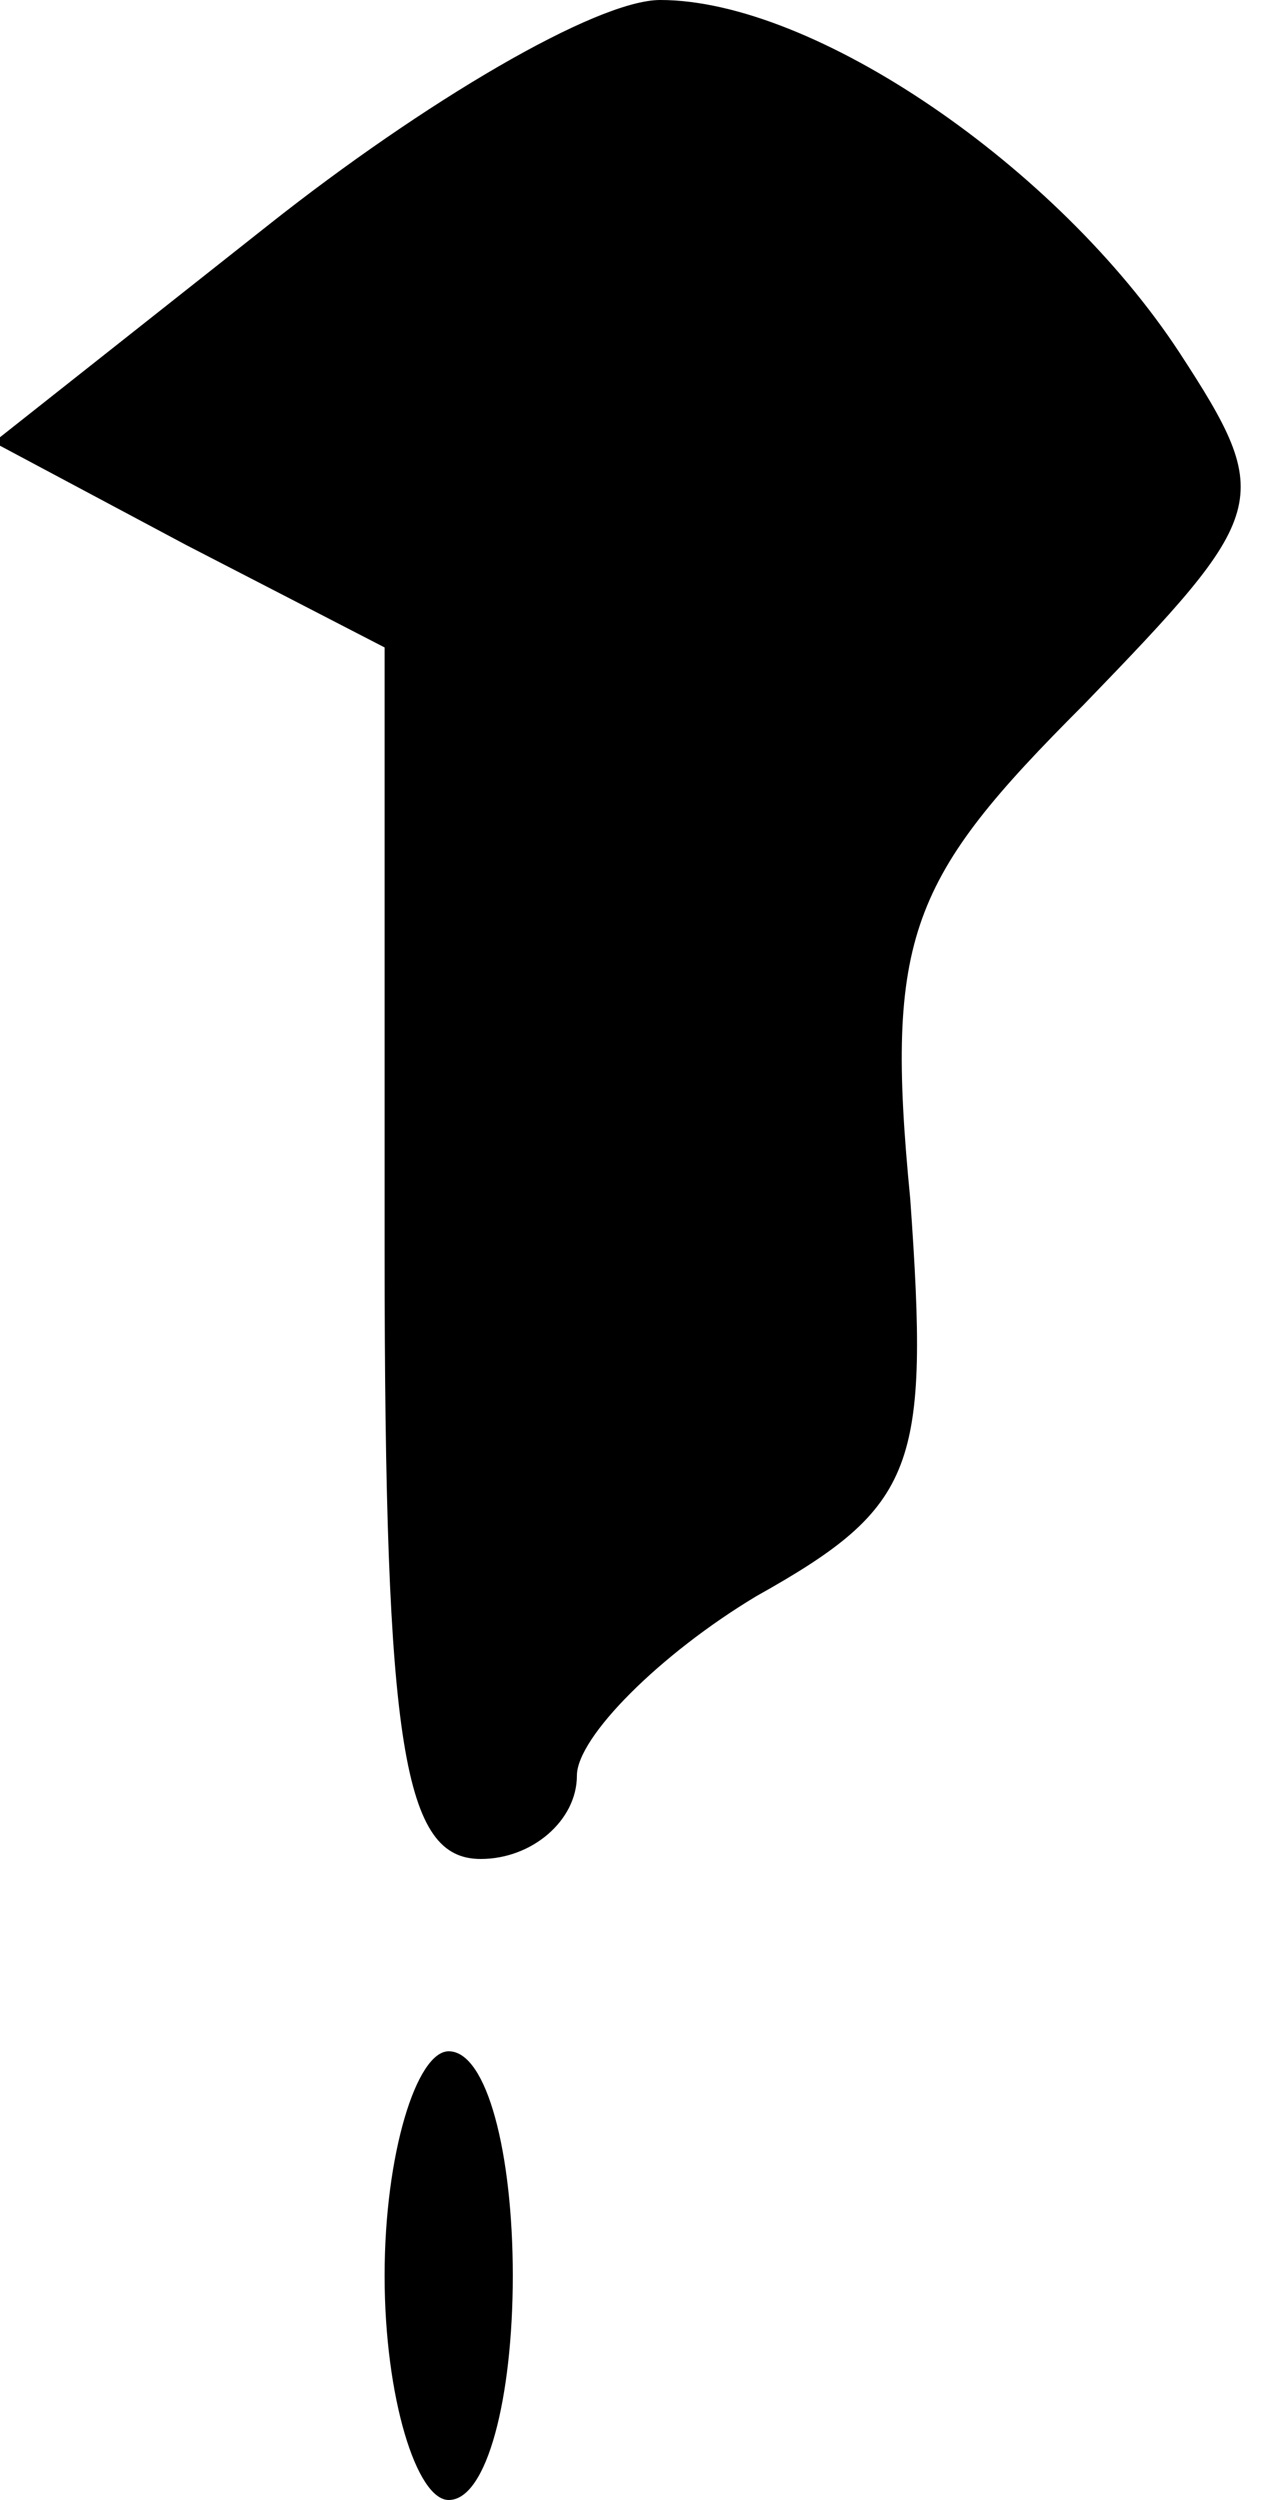 <?xml version="1.0" standalone="no"?>
<!DOCTYPE svg PUBLIC "-//W3C//DTD SVG 20010904//EN"
 "http://www.w3.org/TR/2001/REC-SVG-20010904/DTD/svg10.dtd">
<svg version="1.0" xmlns="http://www.w3.org/2000/svg"
 width="20pt" height="39pt" viewBox="0 0 20 39"
 preserveAspectRatio="xMidYMid meet">
<g transform="translate(0,39) scale(0.1,-0.1)"
fill="#000000" stroke="none">
<path fill="#000000" stroke="none" d="M42 355 l-43 -34 30 -16 31 -16 0 -94
c0 -78 3 -95 15 -95 8 0 15 6 15 13 0 6 13 19 28 28 25 14 27 20 24 62 -4 41
0 50 27 77 29 30 30 32 15 55 -19 29 -57 55 -81 55 -10 0 -37 -16 -61 -35z"/>
<path fill="#000000" stroke="none" d="M60 35 c0 -19 5 -35 10 -35 6 0 10 16
10 35 0 19 -4 35 -10 35 -5 0 -10 -16 -10 -35z"/>
</g>
</svg>
